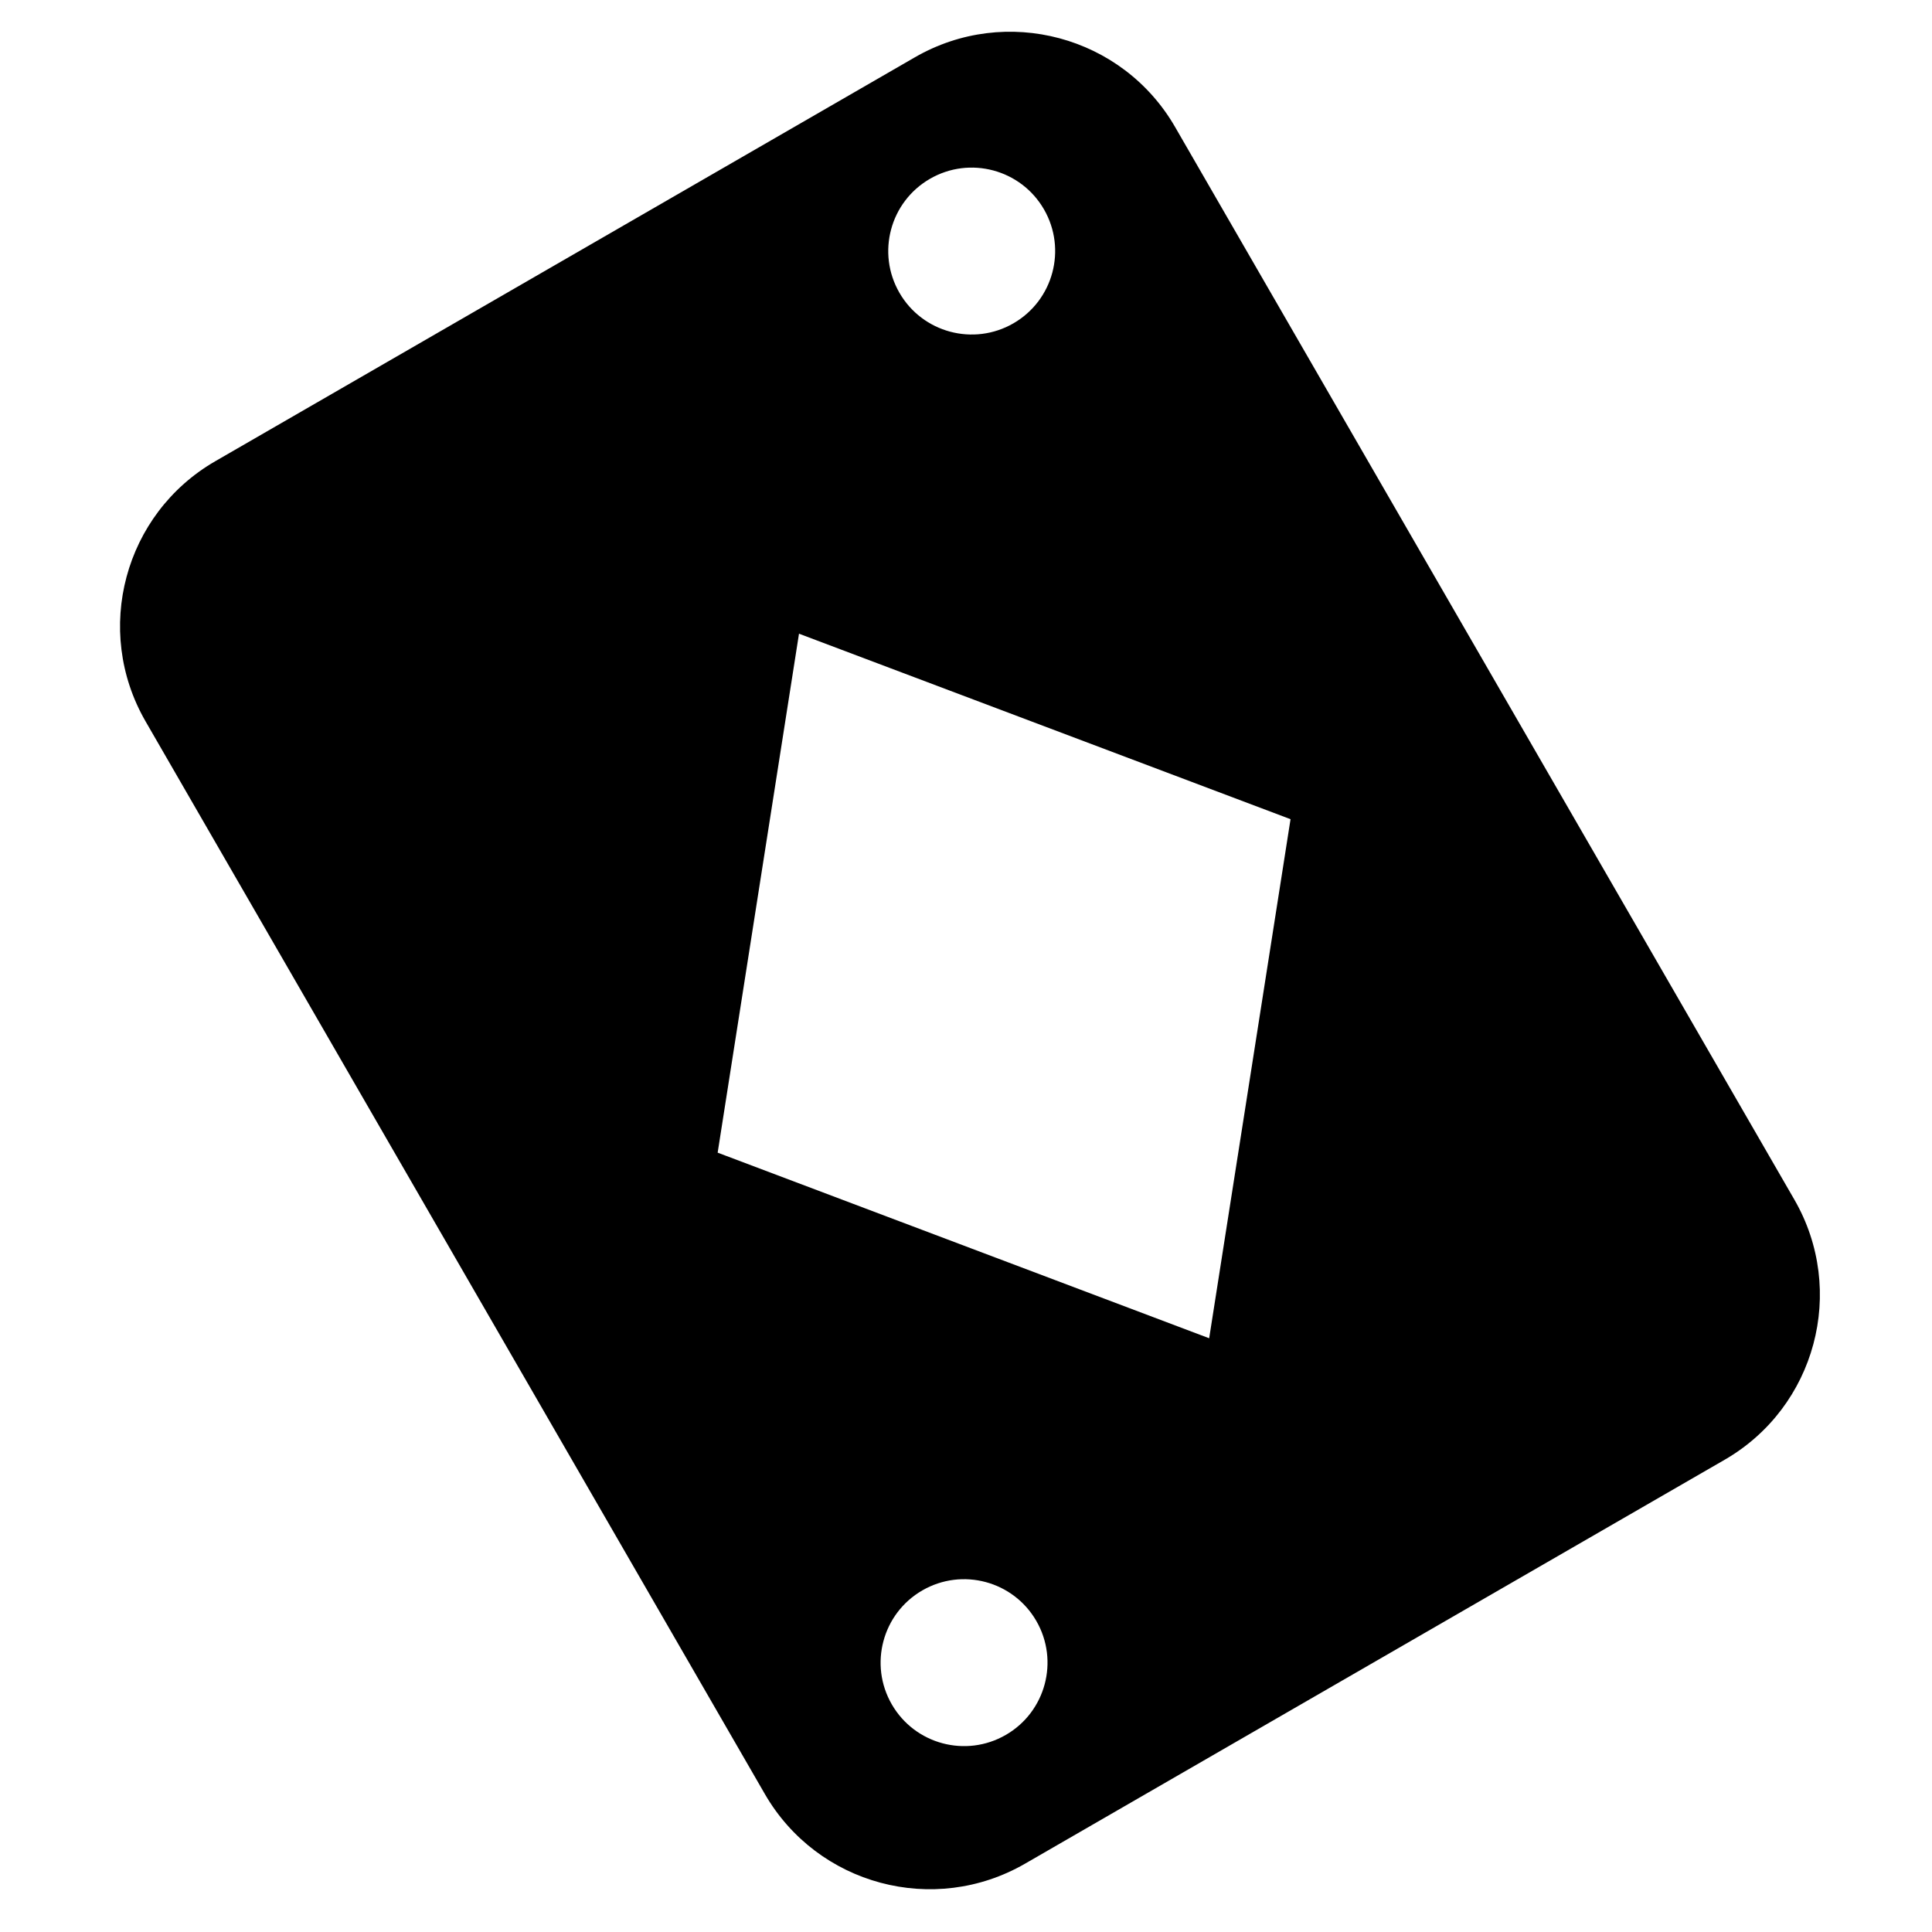<svg xmlns="http://www.w3.org/2000/svg" width="1024px" height="1024px" viewBox="0 -64 1024 1024"><path d="M914.086 709.71l-370.803 214.083c-48.285 27.877-110.031 11.332-137.909-36.953l-328.213-568.484c-27.879-48.285-11.332-110.031 36.953-137.909l370.803-214.083c48.285-27.879 110.031-11.332 137.909 36.953l328.213 568.484c27.879 48.285 11.332 110.031-36.953 137.909zM472.67 839.357c12.213 21.152 39.261 28.401 60.416 16.189s28.401-39.263 16.189-60.414c-12.213-21.153-39.261-28.401-60.416-16.189s-28.401 39.263-16.189 60.414zM656.032 548.696c0.002-0.003 0.002-0.007 0.003-0.008l25.346-161.697c0-0.002 0-0.003-0.002-0.005l2.634-16.795-260.524-98.317-43.113 275.057 260.514 98.371 15.141-96.605zM553.324 46.956c-12.213-21.153-39.261-28.401-60.416-16.189s-28.401 39.261-16.189 60.414c12.213 21.153 39.261 28.401 60.416 16.189s28.401-39.261 16.189-60.414z"/></svg>